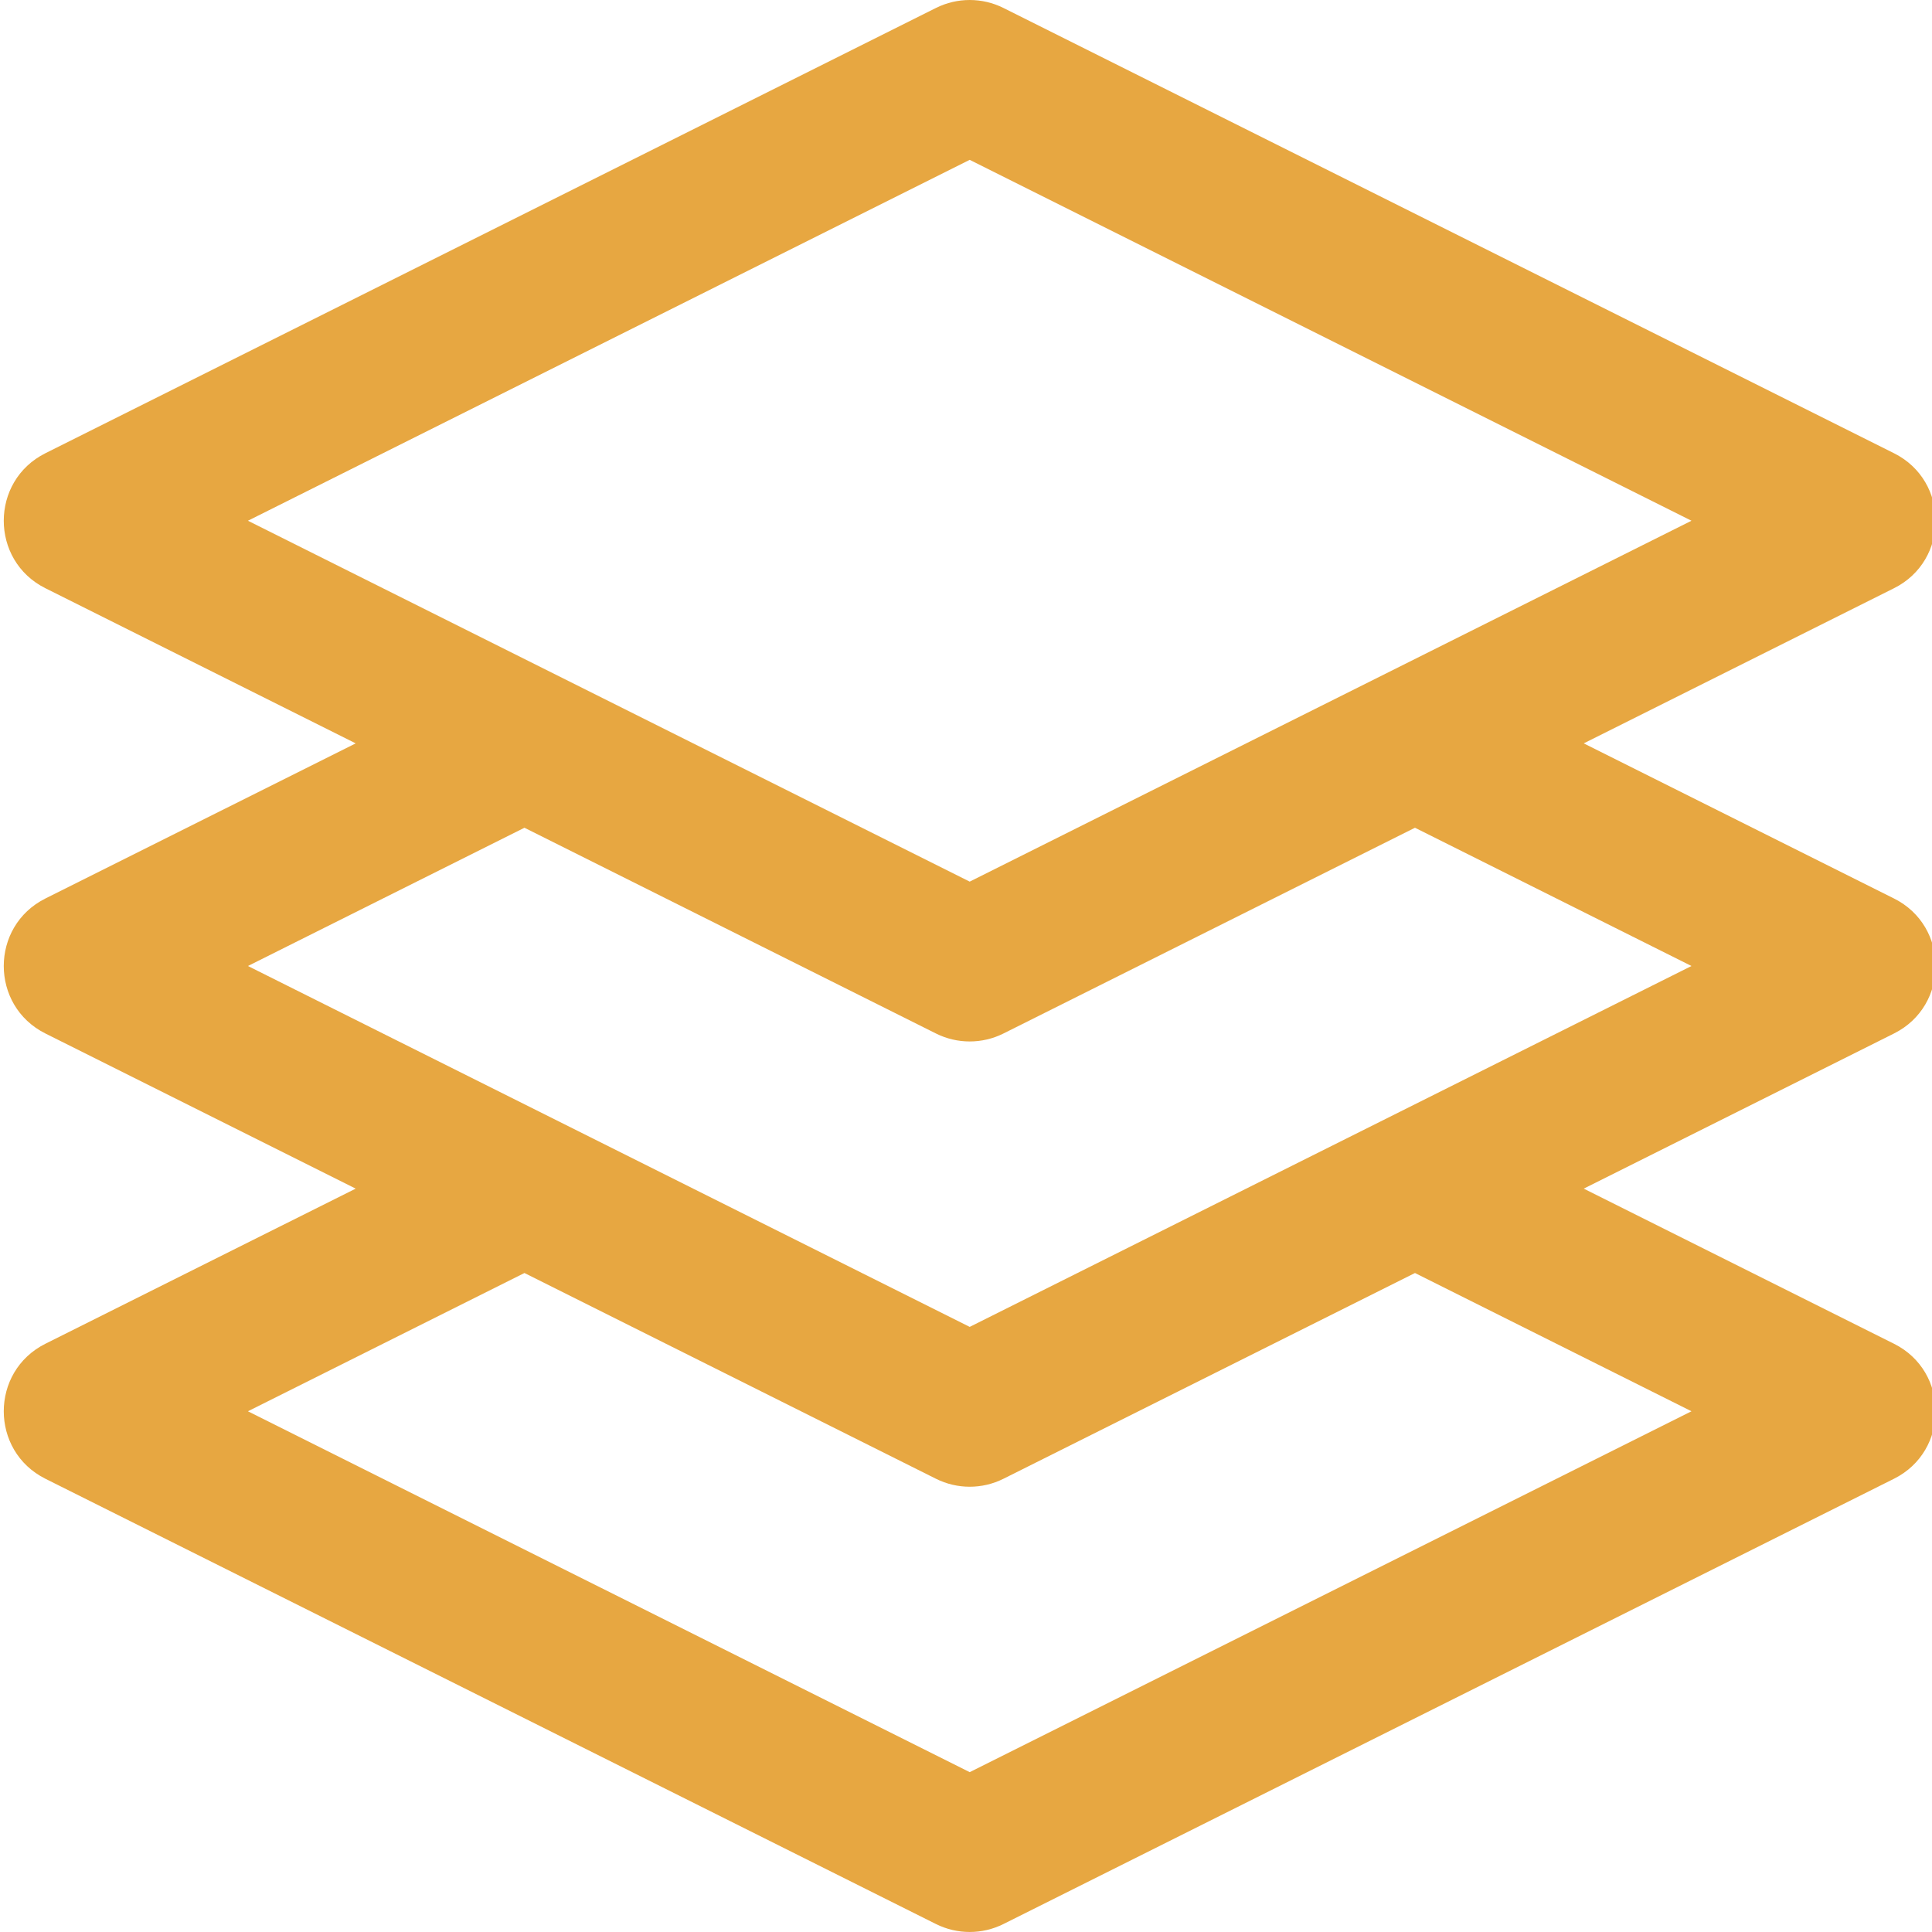 <?xml version="1.0"?>
<svg xmlns="http://www.w3.org/2000/svg" xmlns:xlink="http://www.w3.org/1999/xlink" xmlns:svgjs="http://svgjs.com/svgjs" version="1.1" width="512" height="512" x="0" y="0" viewBox="0 0 511 511.998" style="enable-background:new 0 0 512 512" xml:space="preserve" class=""><g><path xmlns="http://www.w3.org/2000/svg" d="m501.426 238.109-82.223-41.109 82.223-41.113c14.707-7.352 14.723-28.414 0-35.777l-236-118c-5.633-2.812-12.258-2.812-17.891 0l-236 118c-14.707 7.355-14.723 28.418 0 35.777l82.223 41.113-82.223 41.109c-14.707 7.355-14.723 28.414 0 35.777l82.223 41.113-82.223 41.109c-14.707 7.355-14.723 28.414 0 35.777l236 118c5.621 2.809 12.246 2.82 17.891 0l236-118c14.707-7.355 14.723-28.414 0-35.777l-82.223-41.109 82.223-41.113c14.707-7.352 14.723-28.414 0-35.777zm-244.945-195.75 191.277 95.641-191.277 95.637-191.277-95.637zm191.277 331.641-191.277 95.637-191.277-95.637 73.277-36.641 109.055 54.527c5.625 2.809 12.246 2.82 17.891 0l109.055-54.527zm-191.277-22.363-191.277-95.637 73.277-36.641 109.055 54.527c5.625 2.809 12.246 2.82 17.891 0l109.055-54.527 73.277 36.641zm0 0" fill="#e7a741" data-original="#000000" style=""/></g></svg>
